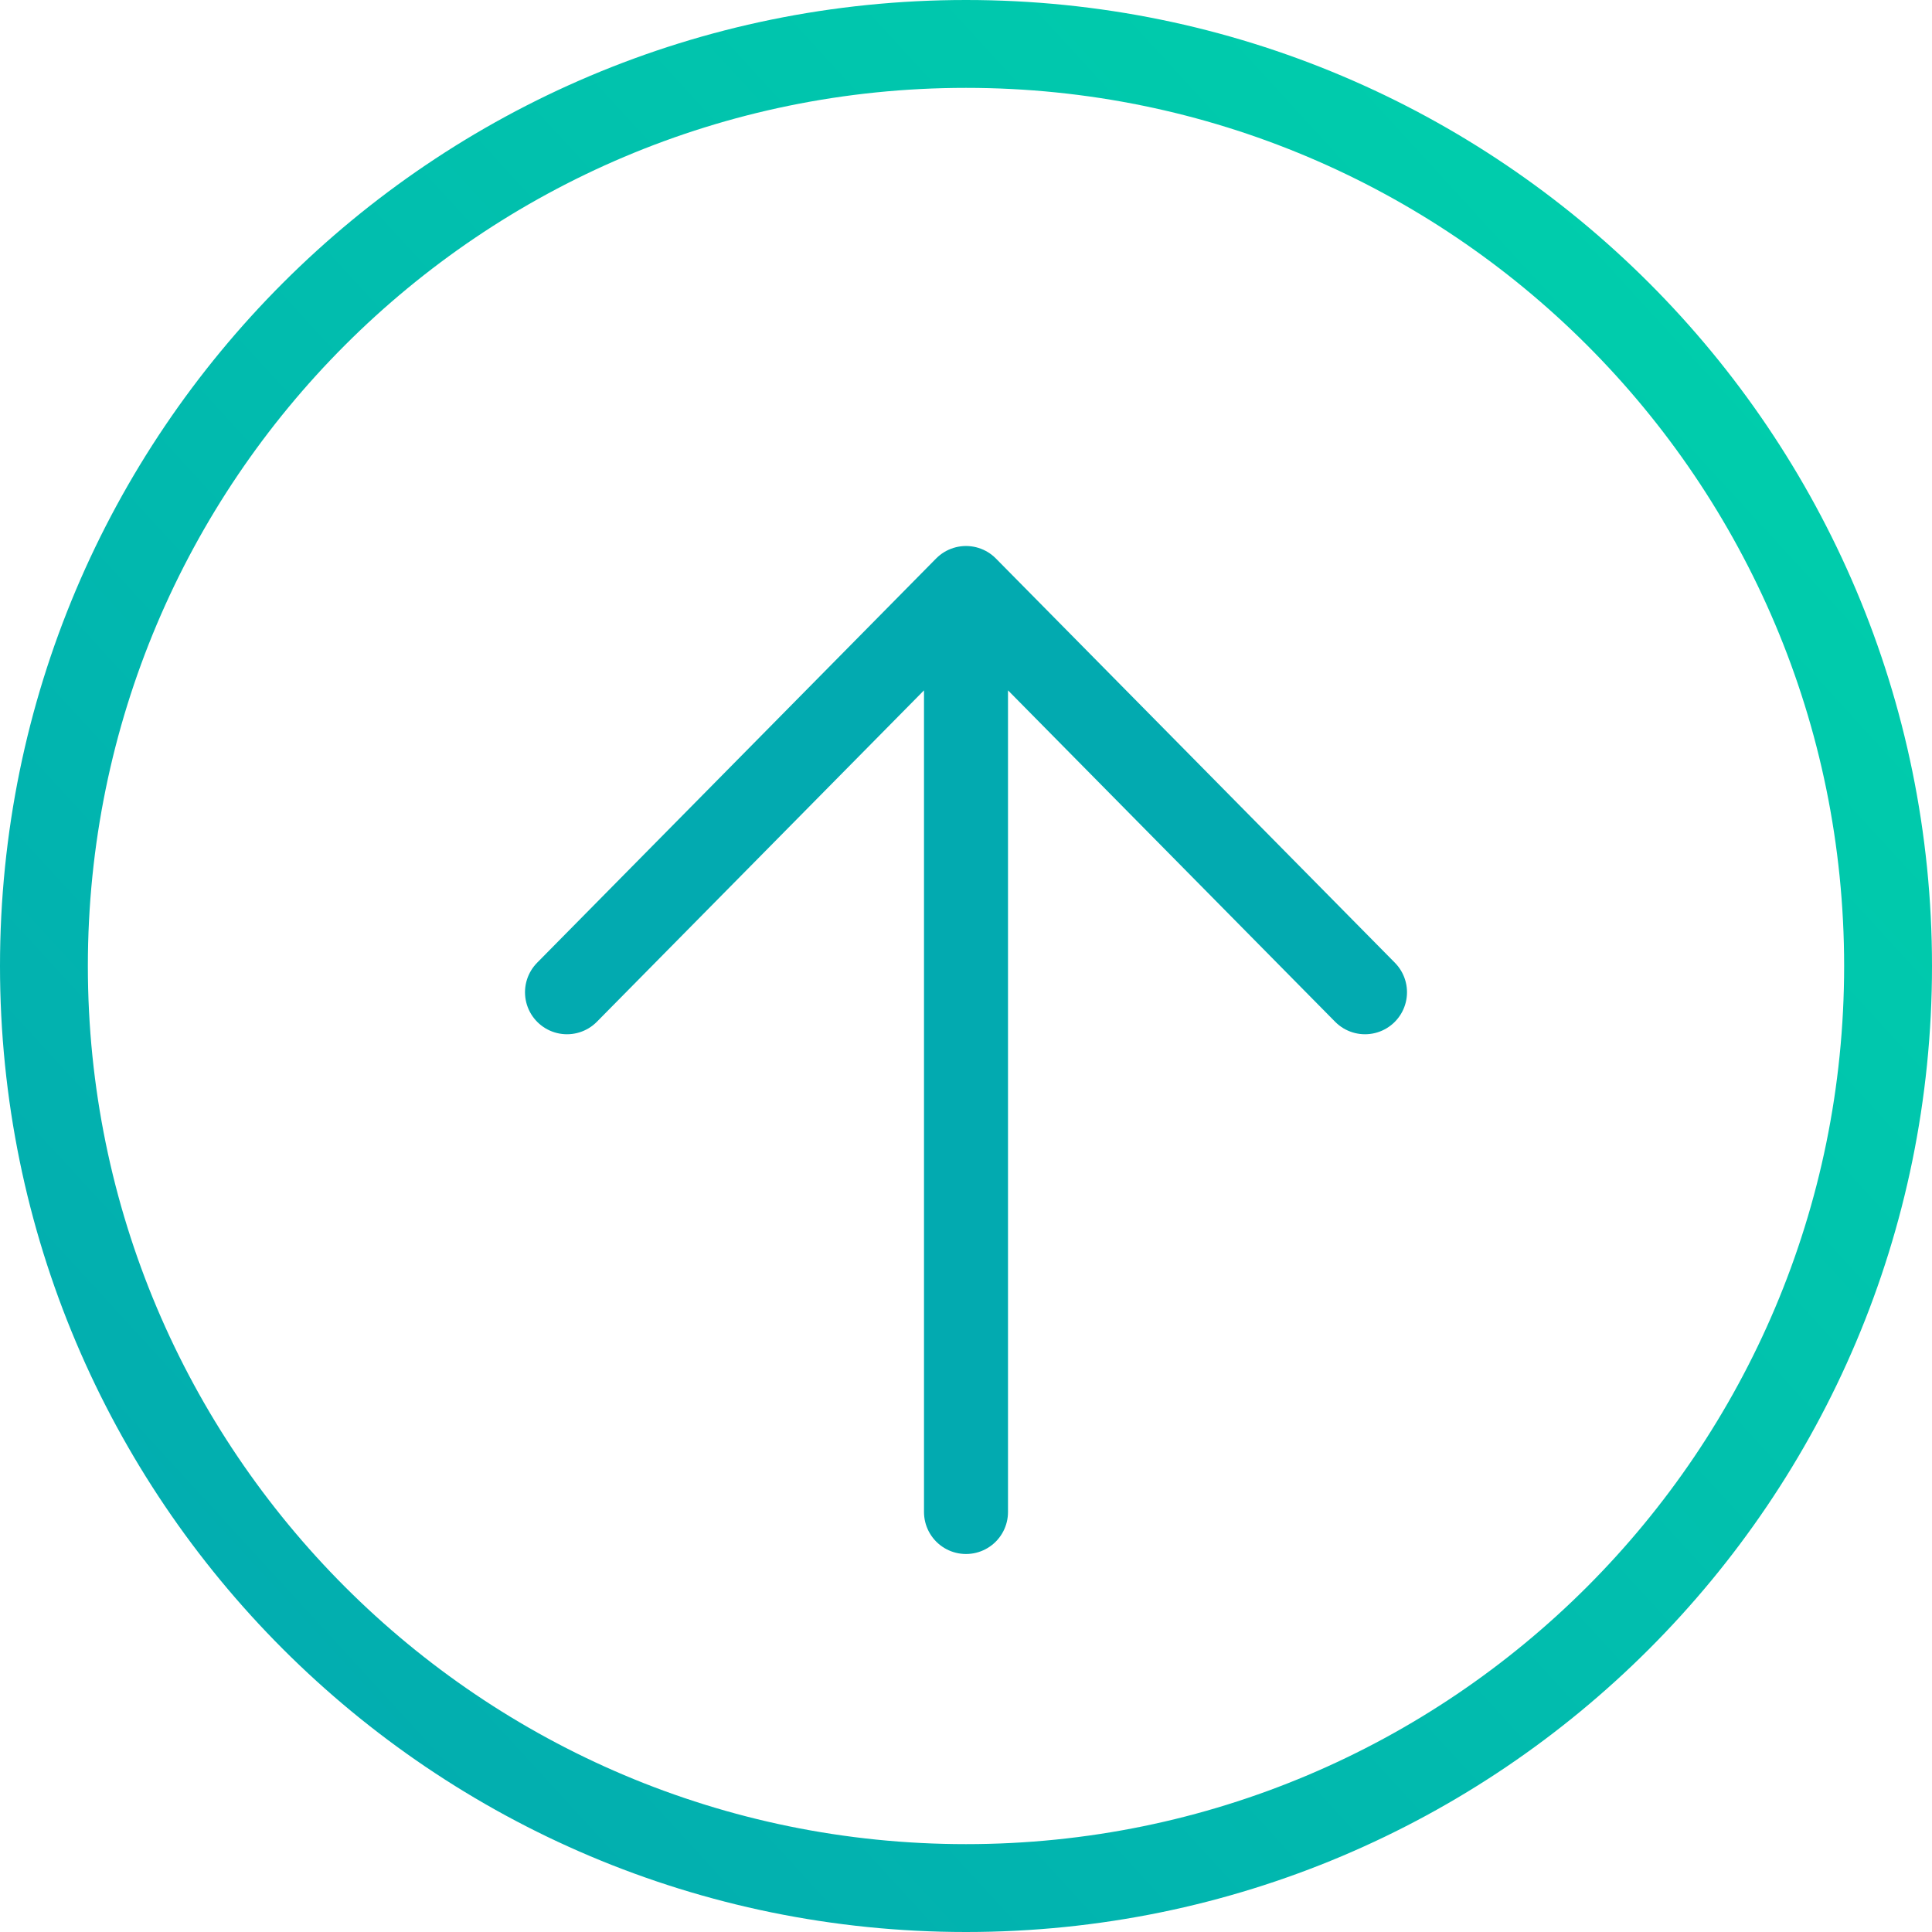 <svg width="92" height="92" viewBox="0 0 92 92" fill="none" xmlns="http://www.w3.org/2000/svg">
<path d="M46 72V28M27 47.25L46 28L65 47.25" stroke="#02AAB0" stroke-width="4" stroke-linecap="round" stroke-linejoin="round"/>
<path d="M92 46C92 71.405 71.405 92 46 92C20.595 92 0 71.405 0 46C0 20.595 20.595 0 46 0C71.405 0 92 20.595 92 46ZM4.184 46C4.184 69.094 22.906 87.816 46 87.816C69.094 87.816 87.816 69.094 87.816 46C87.816 22.906 69.094 4.184 46 4.184C22.906 4.184 4.184 22.906 4.184 46Z" fill="url(#paint0_linear_1271_2602)"/>
<defs>
<linearGradient id="paint0_linear_1271_2602" x1="1.09244e-06" y1="80.5" x2="76.475" y2="10.35" gradientUnits="userSpaceOnUse">
<stop stop-color="#02AAB0"/>
<stop offset="1" stop-color="#00CDAC"/>
</linearGradient>
</defs>
</svg>
